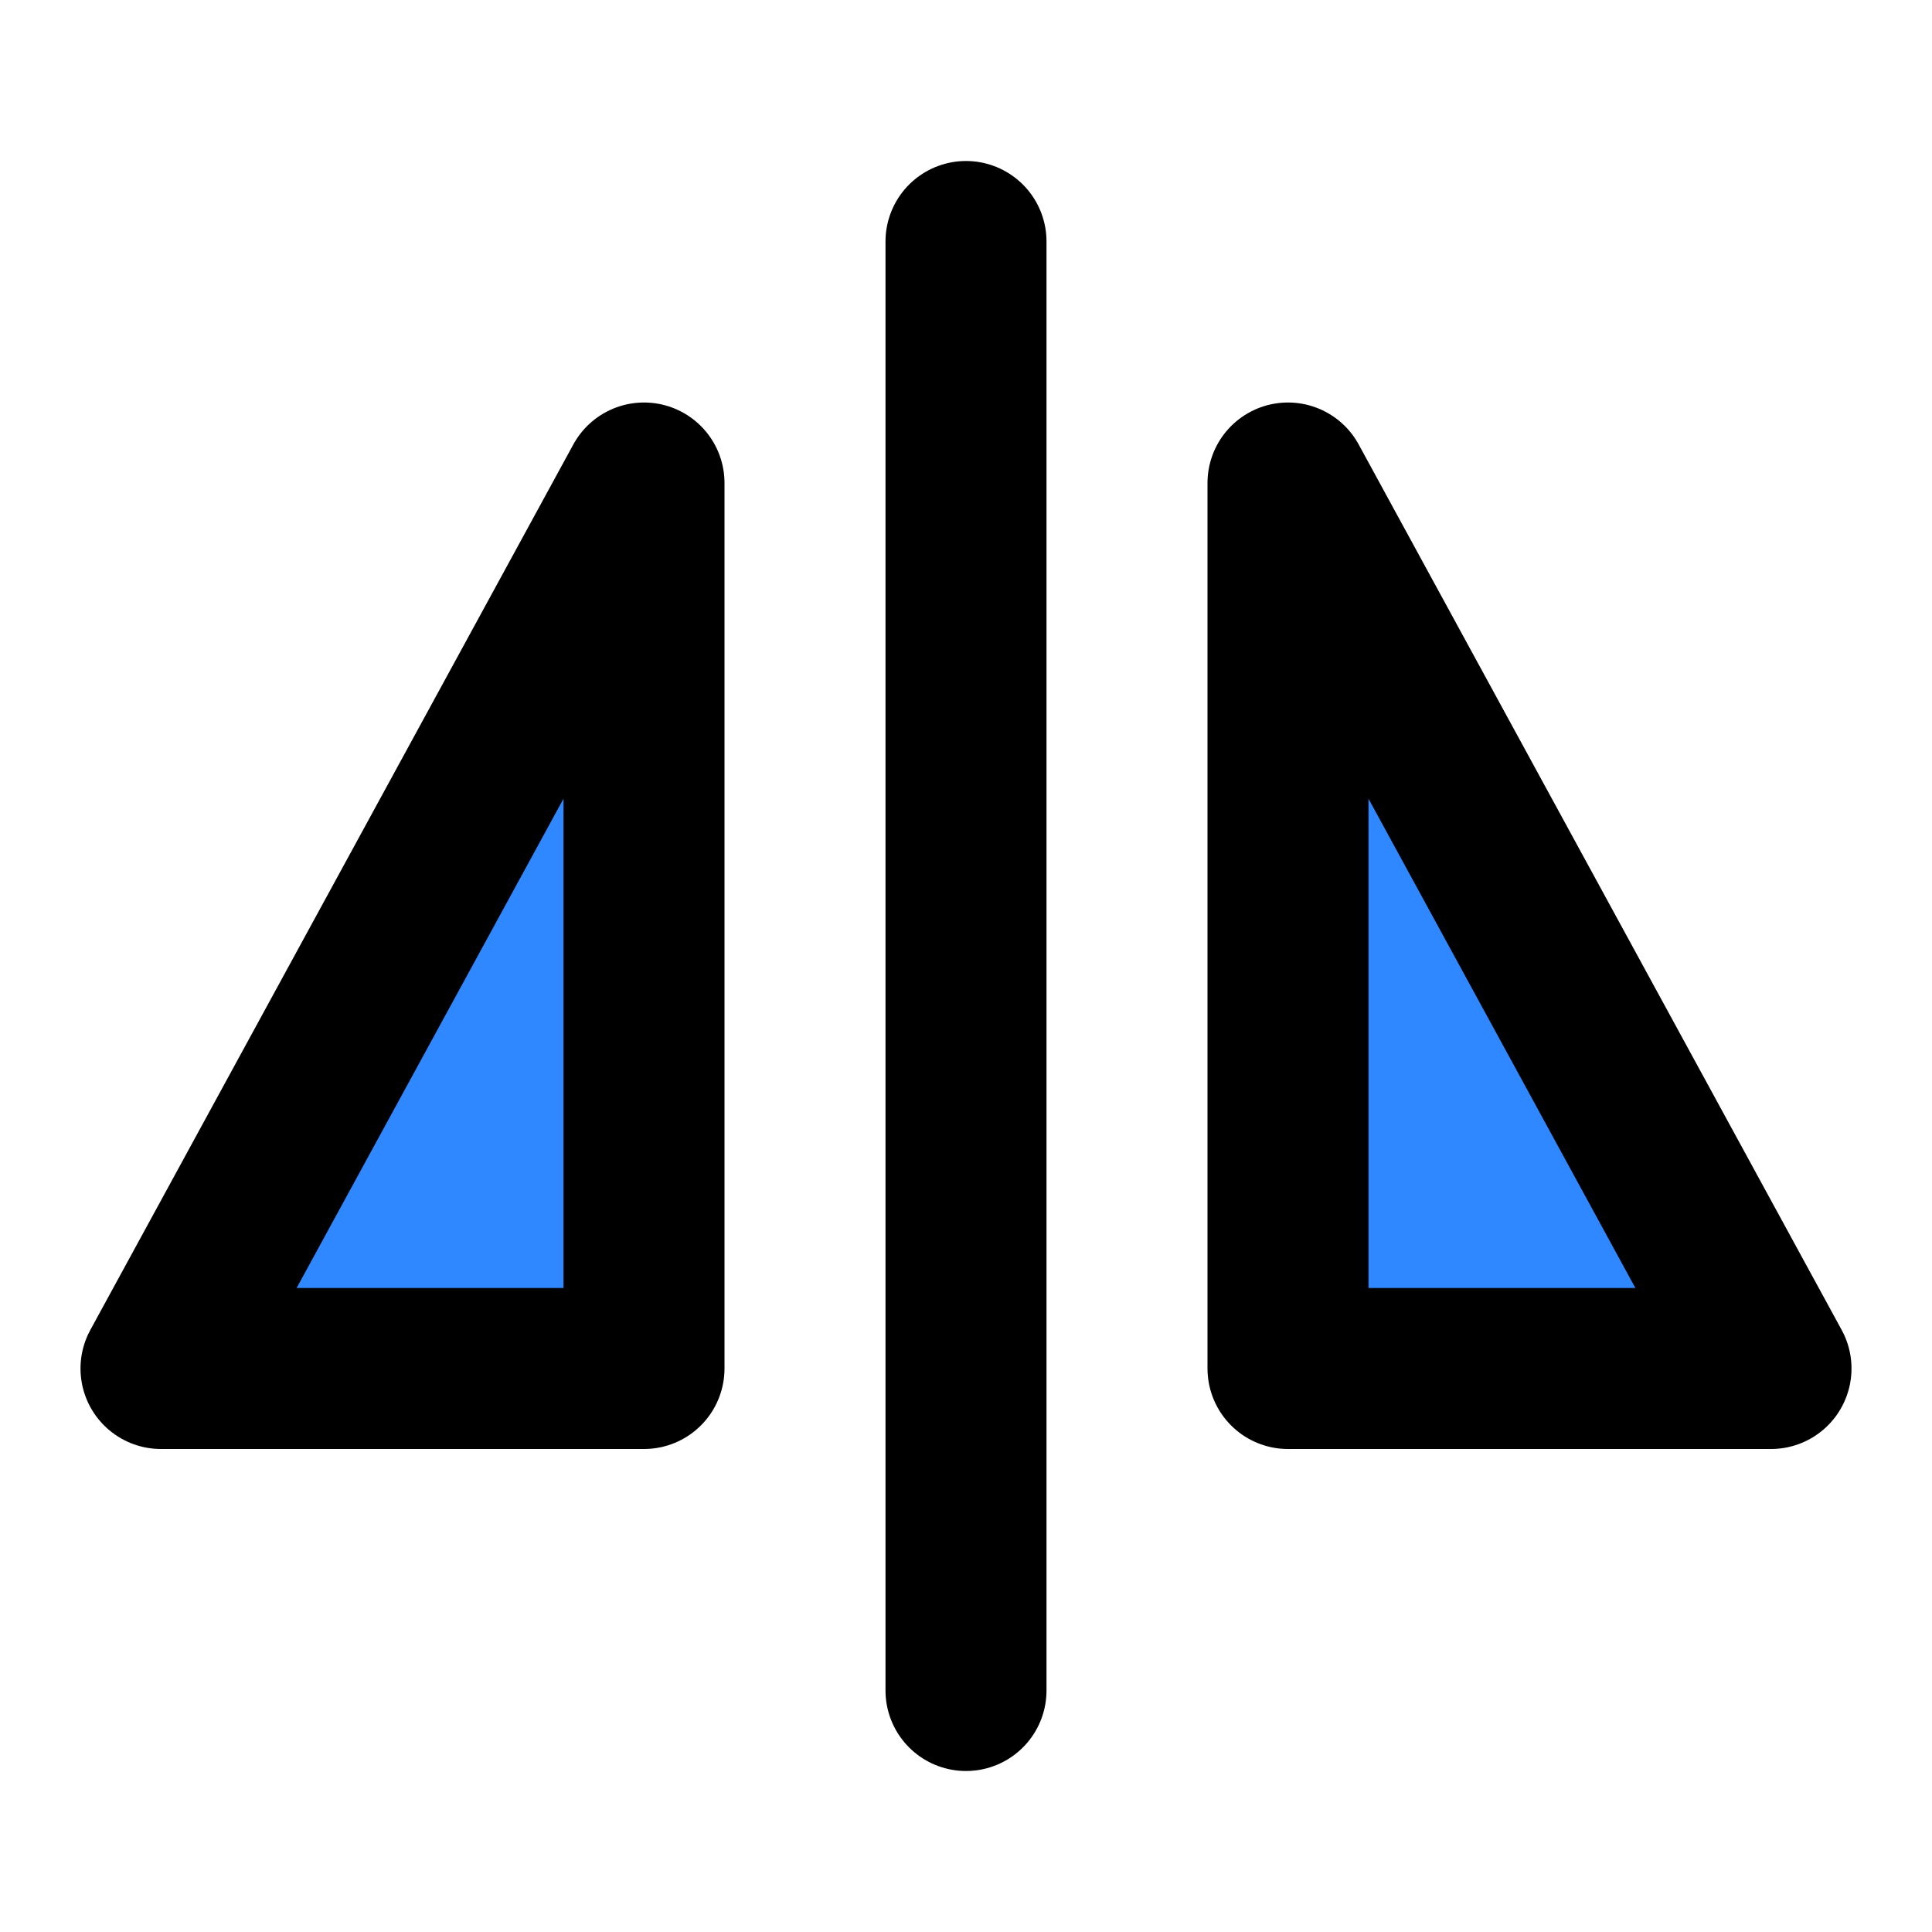 <svg xmlns="http://www.w3.org/2000/svg" xmlns:xlink="http://www.w3.org/1999/xlink" aria-hidden="true" role="img" class="iconify iconify--icon-park" width="1em" height="1em" preserveAspectRatio="xMidYMid meet" viewBox="0 0 48 48"><g fill="none" stroke="#000" stroke-linejoin="round" stroke-width="4"><path stroke-linecap="round" d="M24 6V42"></path><path fill="#2F88FF" d="M4 34L16 12V34H4Z"></path><path fill="#2F88FF" d="M44 34H32V12L44 34Z"></path></g></svg>